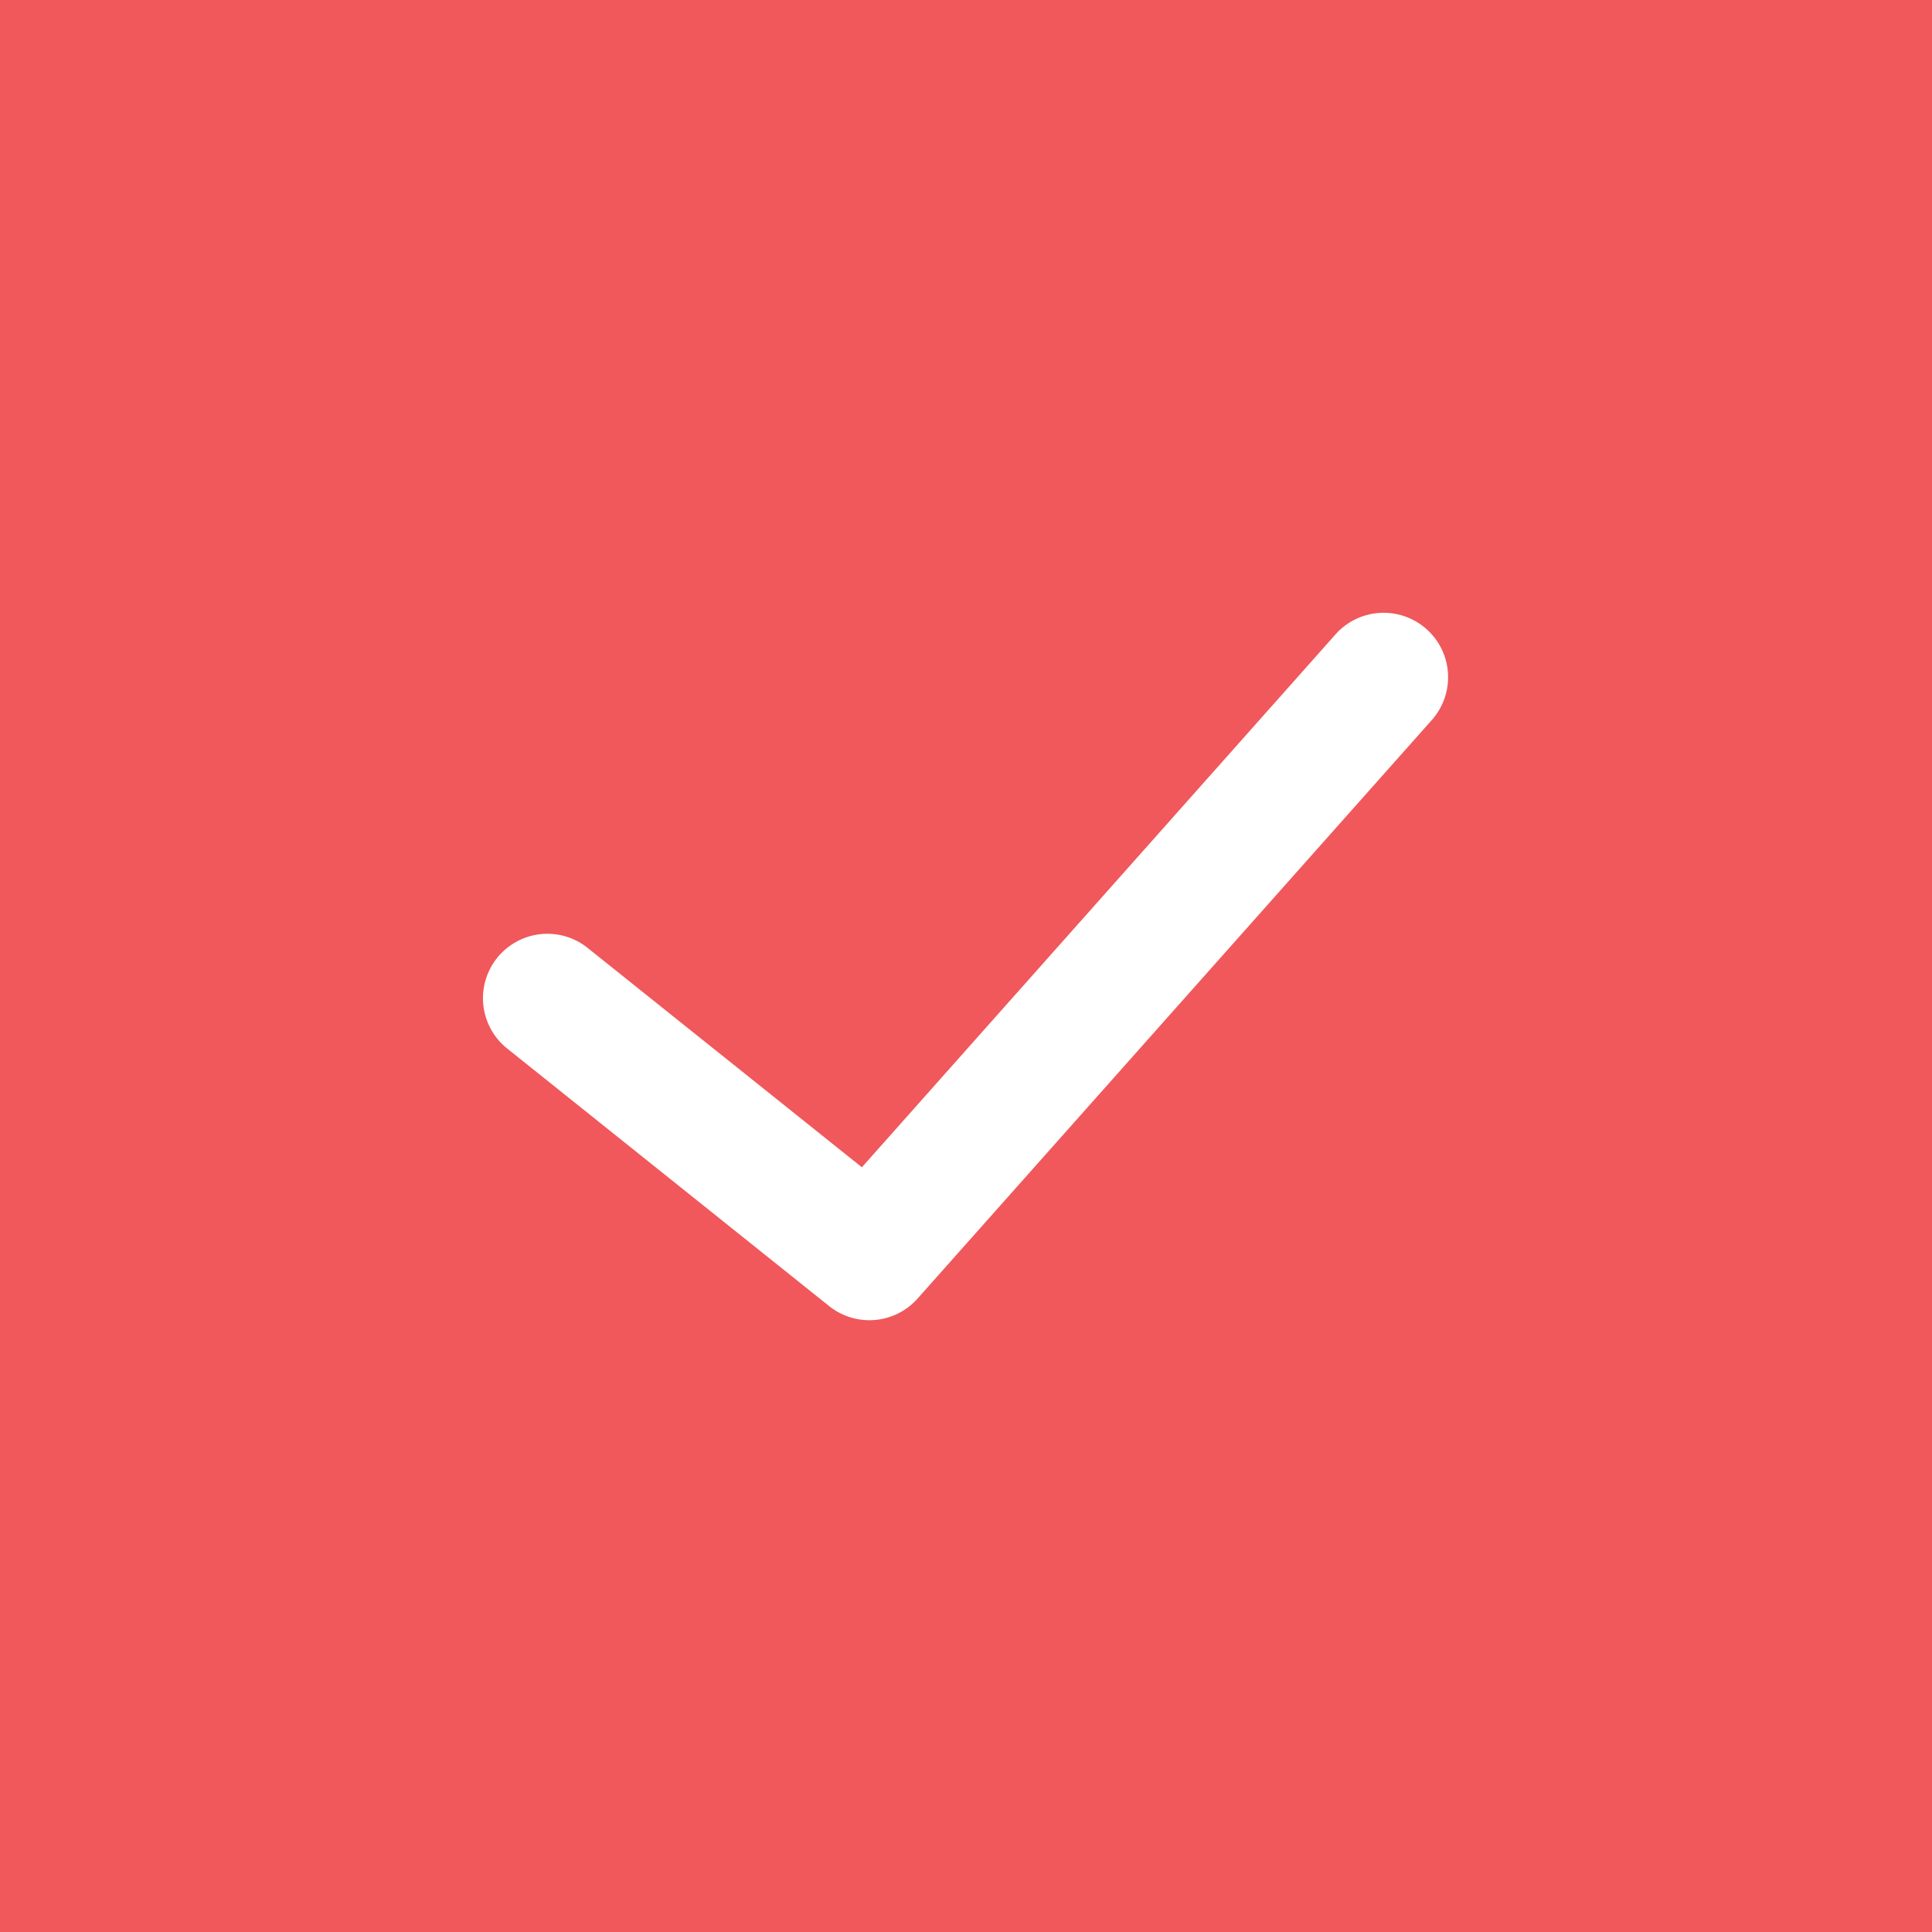 <svg xmlns="http://www.w3.org/2000/svg" width="87" height="87" viewBox="0 0 87 87">
    <path fill="#F0585B" fill-rule="nonzero" d="M0 0v87h87V0H0zm64.518 32.377l-23.2 26.1a2.896 2.896 0 0 1-2.17.973 2.898 2.898 0 0 1-1.81-.635l-14.5-11.6a2.9 2.9 0 0 1 3.623-4.53l12.35 9.879L60.182 28.52a2.902 2.902 0 0 1 4.336 3.856z"/>
</svg>
